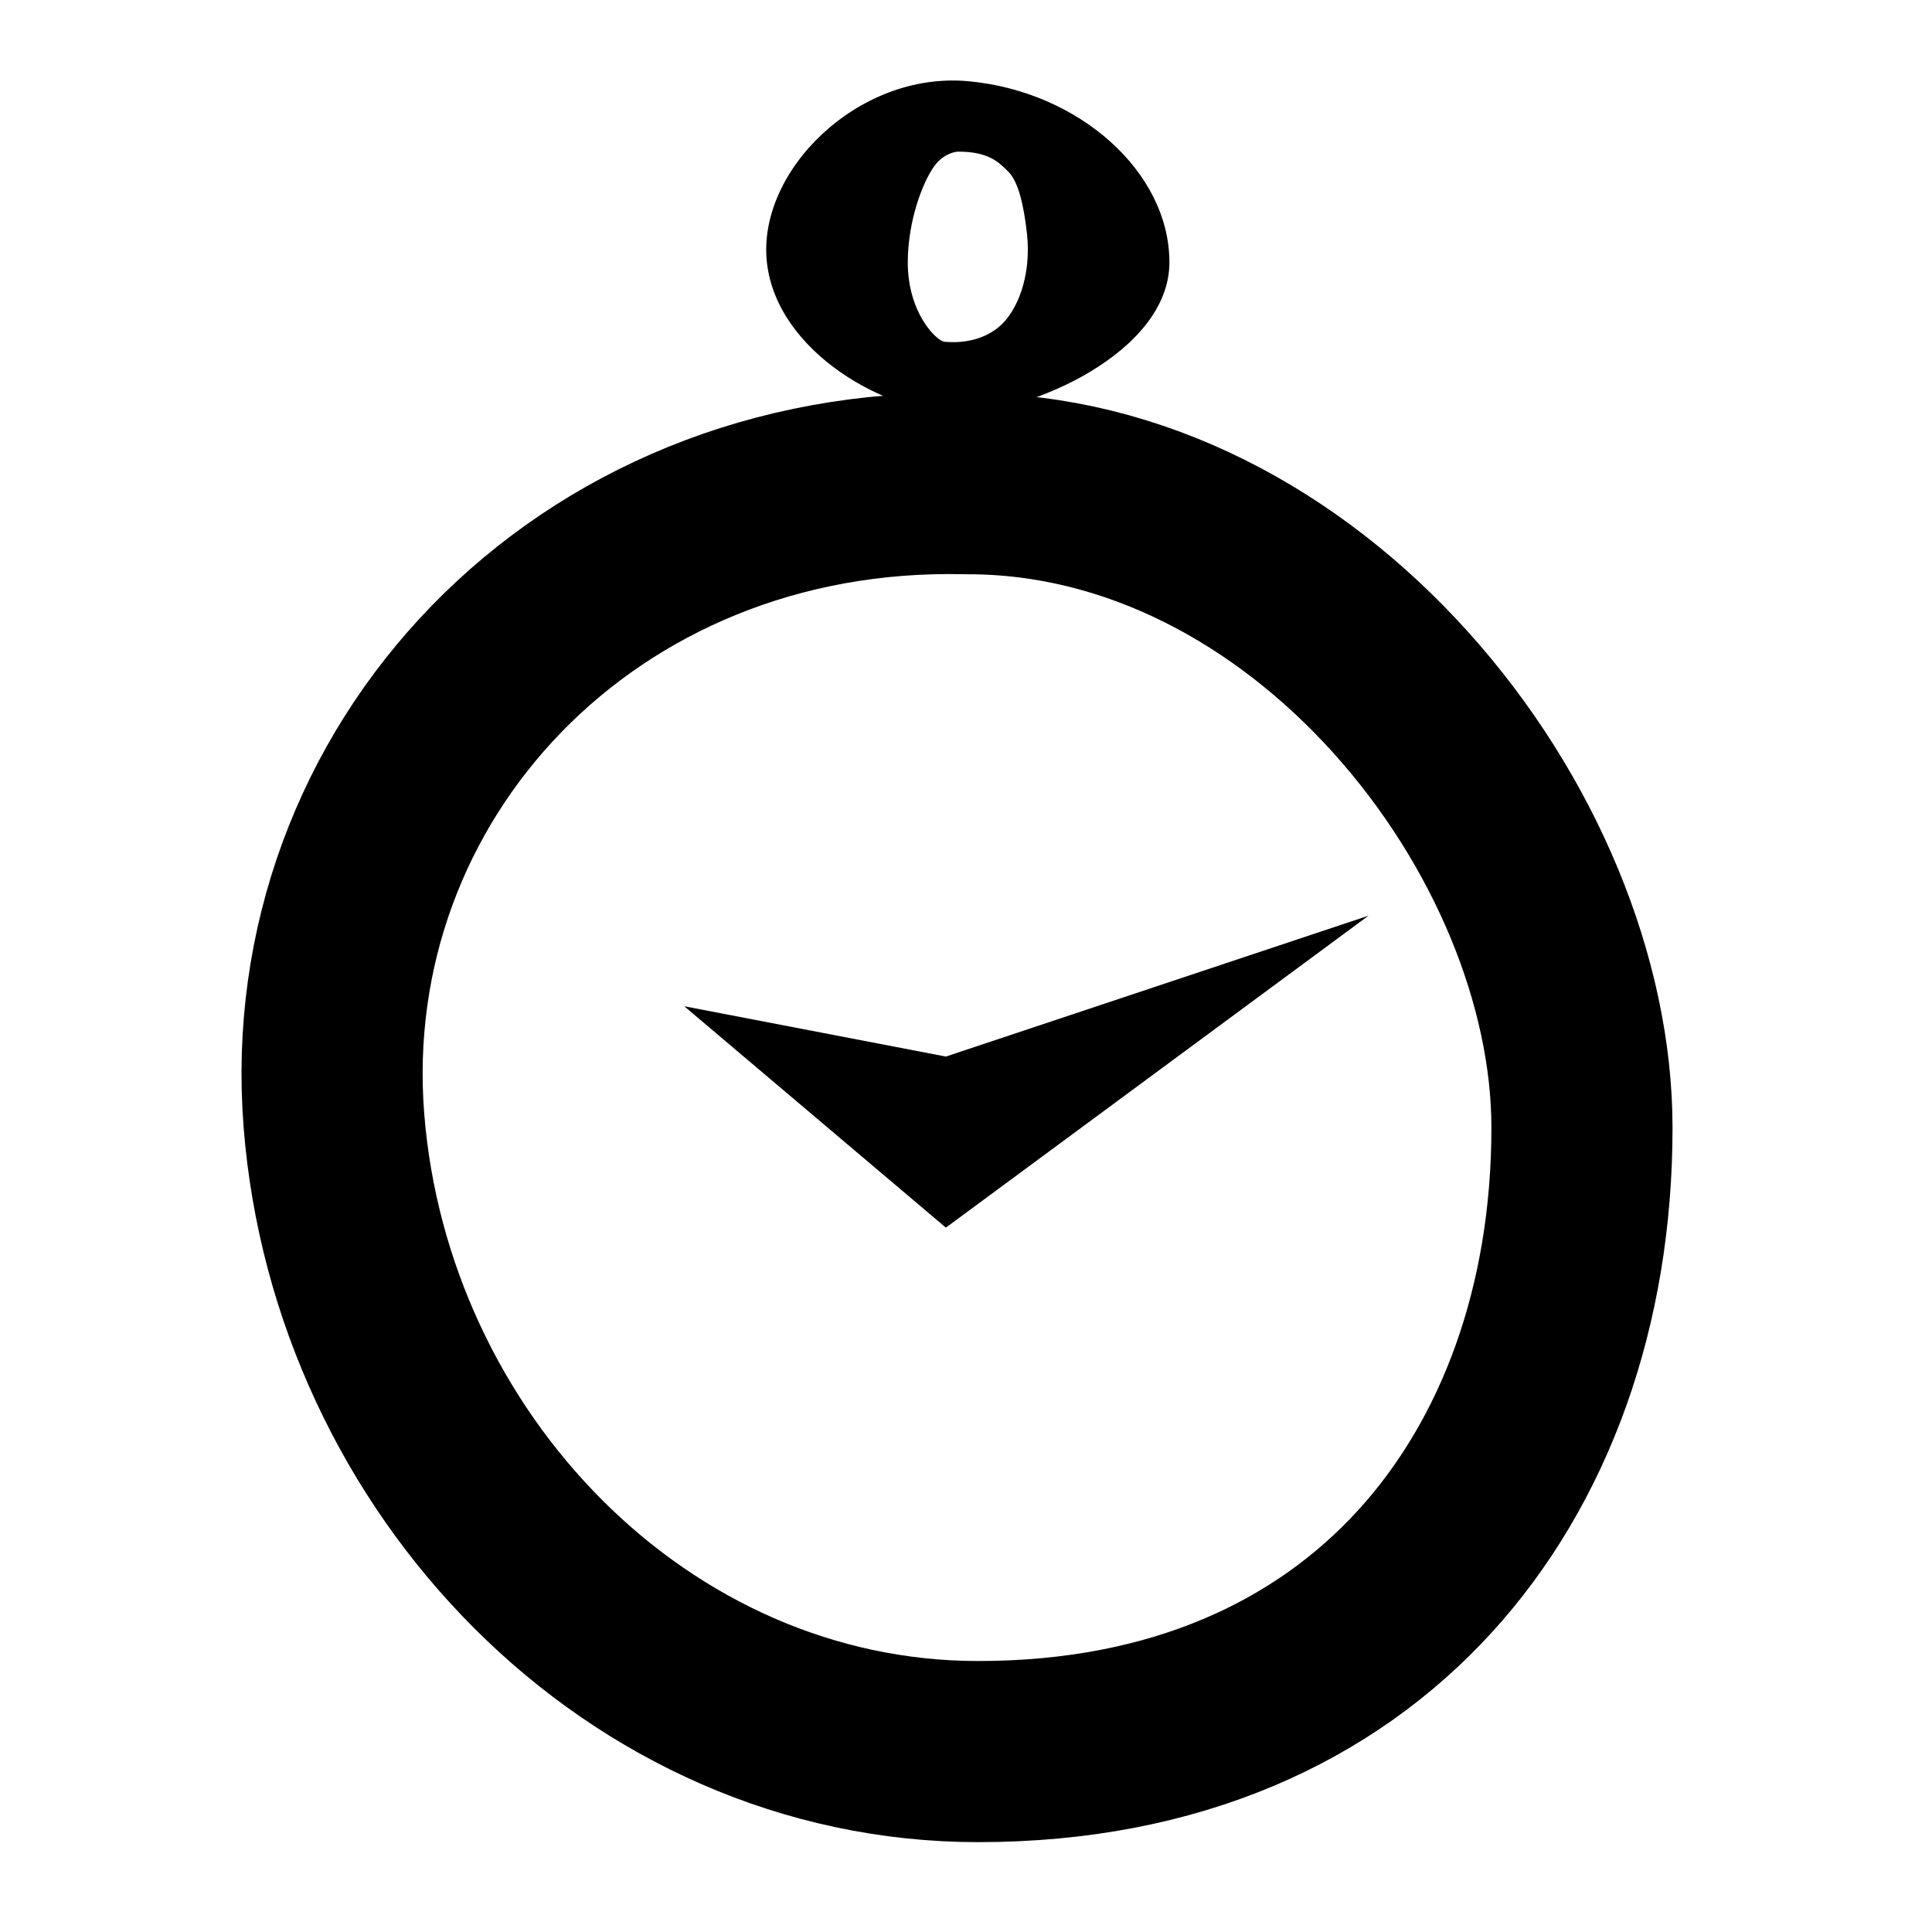 <svg viewBox="0 0 96 96" fill="none" xmlns="http://www.w3.org/2000/svg">
  <path
    d="M48.002 24.034L48.055 24.035H48.107C56.363 24.035 63.968 28.146 69.614 34.42C75.289 40.726 78.607 48.812 78.607 56.035C78.607 64.898 75.787 72.632 70.786 78.1C65.835 83.514 58.453 87.035 48.607 87.035C31.672 87.035 17.935 72.676 16.593 55.681C15.234 38.466 29.039 23.593 48.002 24.034Z"
    stroke="currentColor" stroke-width="9" />
  <path d="M47 52.5L68 45.5L47 61L34 50L47 52.5Z" fill="currentColor" />
  <path fill-rule="evenodd" clip-rule="evenodd"
    d="M45.142 12.253C45.119 12.504 45.107 12.765 45.107 13.035C45.107 15.267 46.201 16.454 46.492 16.714C46.676 16.88 46.801 16.939 46.841 16.956C46.886 16.976 46.913 16.98 46.93 16.981C47.171 17.003 47.397 17.006 47.607 16.995C48.735 16.932 49.424 16.446 49.727 16.163C49.954 15.951 50.285 15.571 50.572 14.924C50.761 14.497 50.97 13.854 51.045 13.035C51.084 12.603 51.086 12.123 51.028 11.599C50.875 10.223 50.607 9.035 50.107 8.535C49.607 8.035 49.107 7.535 47.607 7.535C47.607 7.535 47.107 7.535 46.607 8.035C46.107 8.535 45.32 10.238 45.142 12.253ZM47.607 20.535C51.107 20.535 58.107 17.535 58.107 13.035C58.107 8.535 53.607 4.535 48.107 4.035C42.607 3.535 37.607 8.535 38.107 13.035C38.607 17.535 44.107 20.535 47.607 20.535Z"
    fill="currentColor" />
</svg>